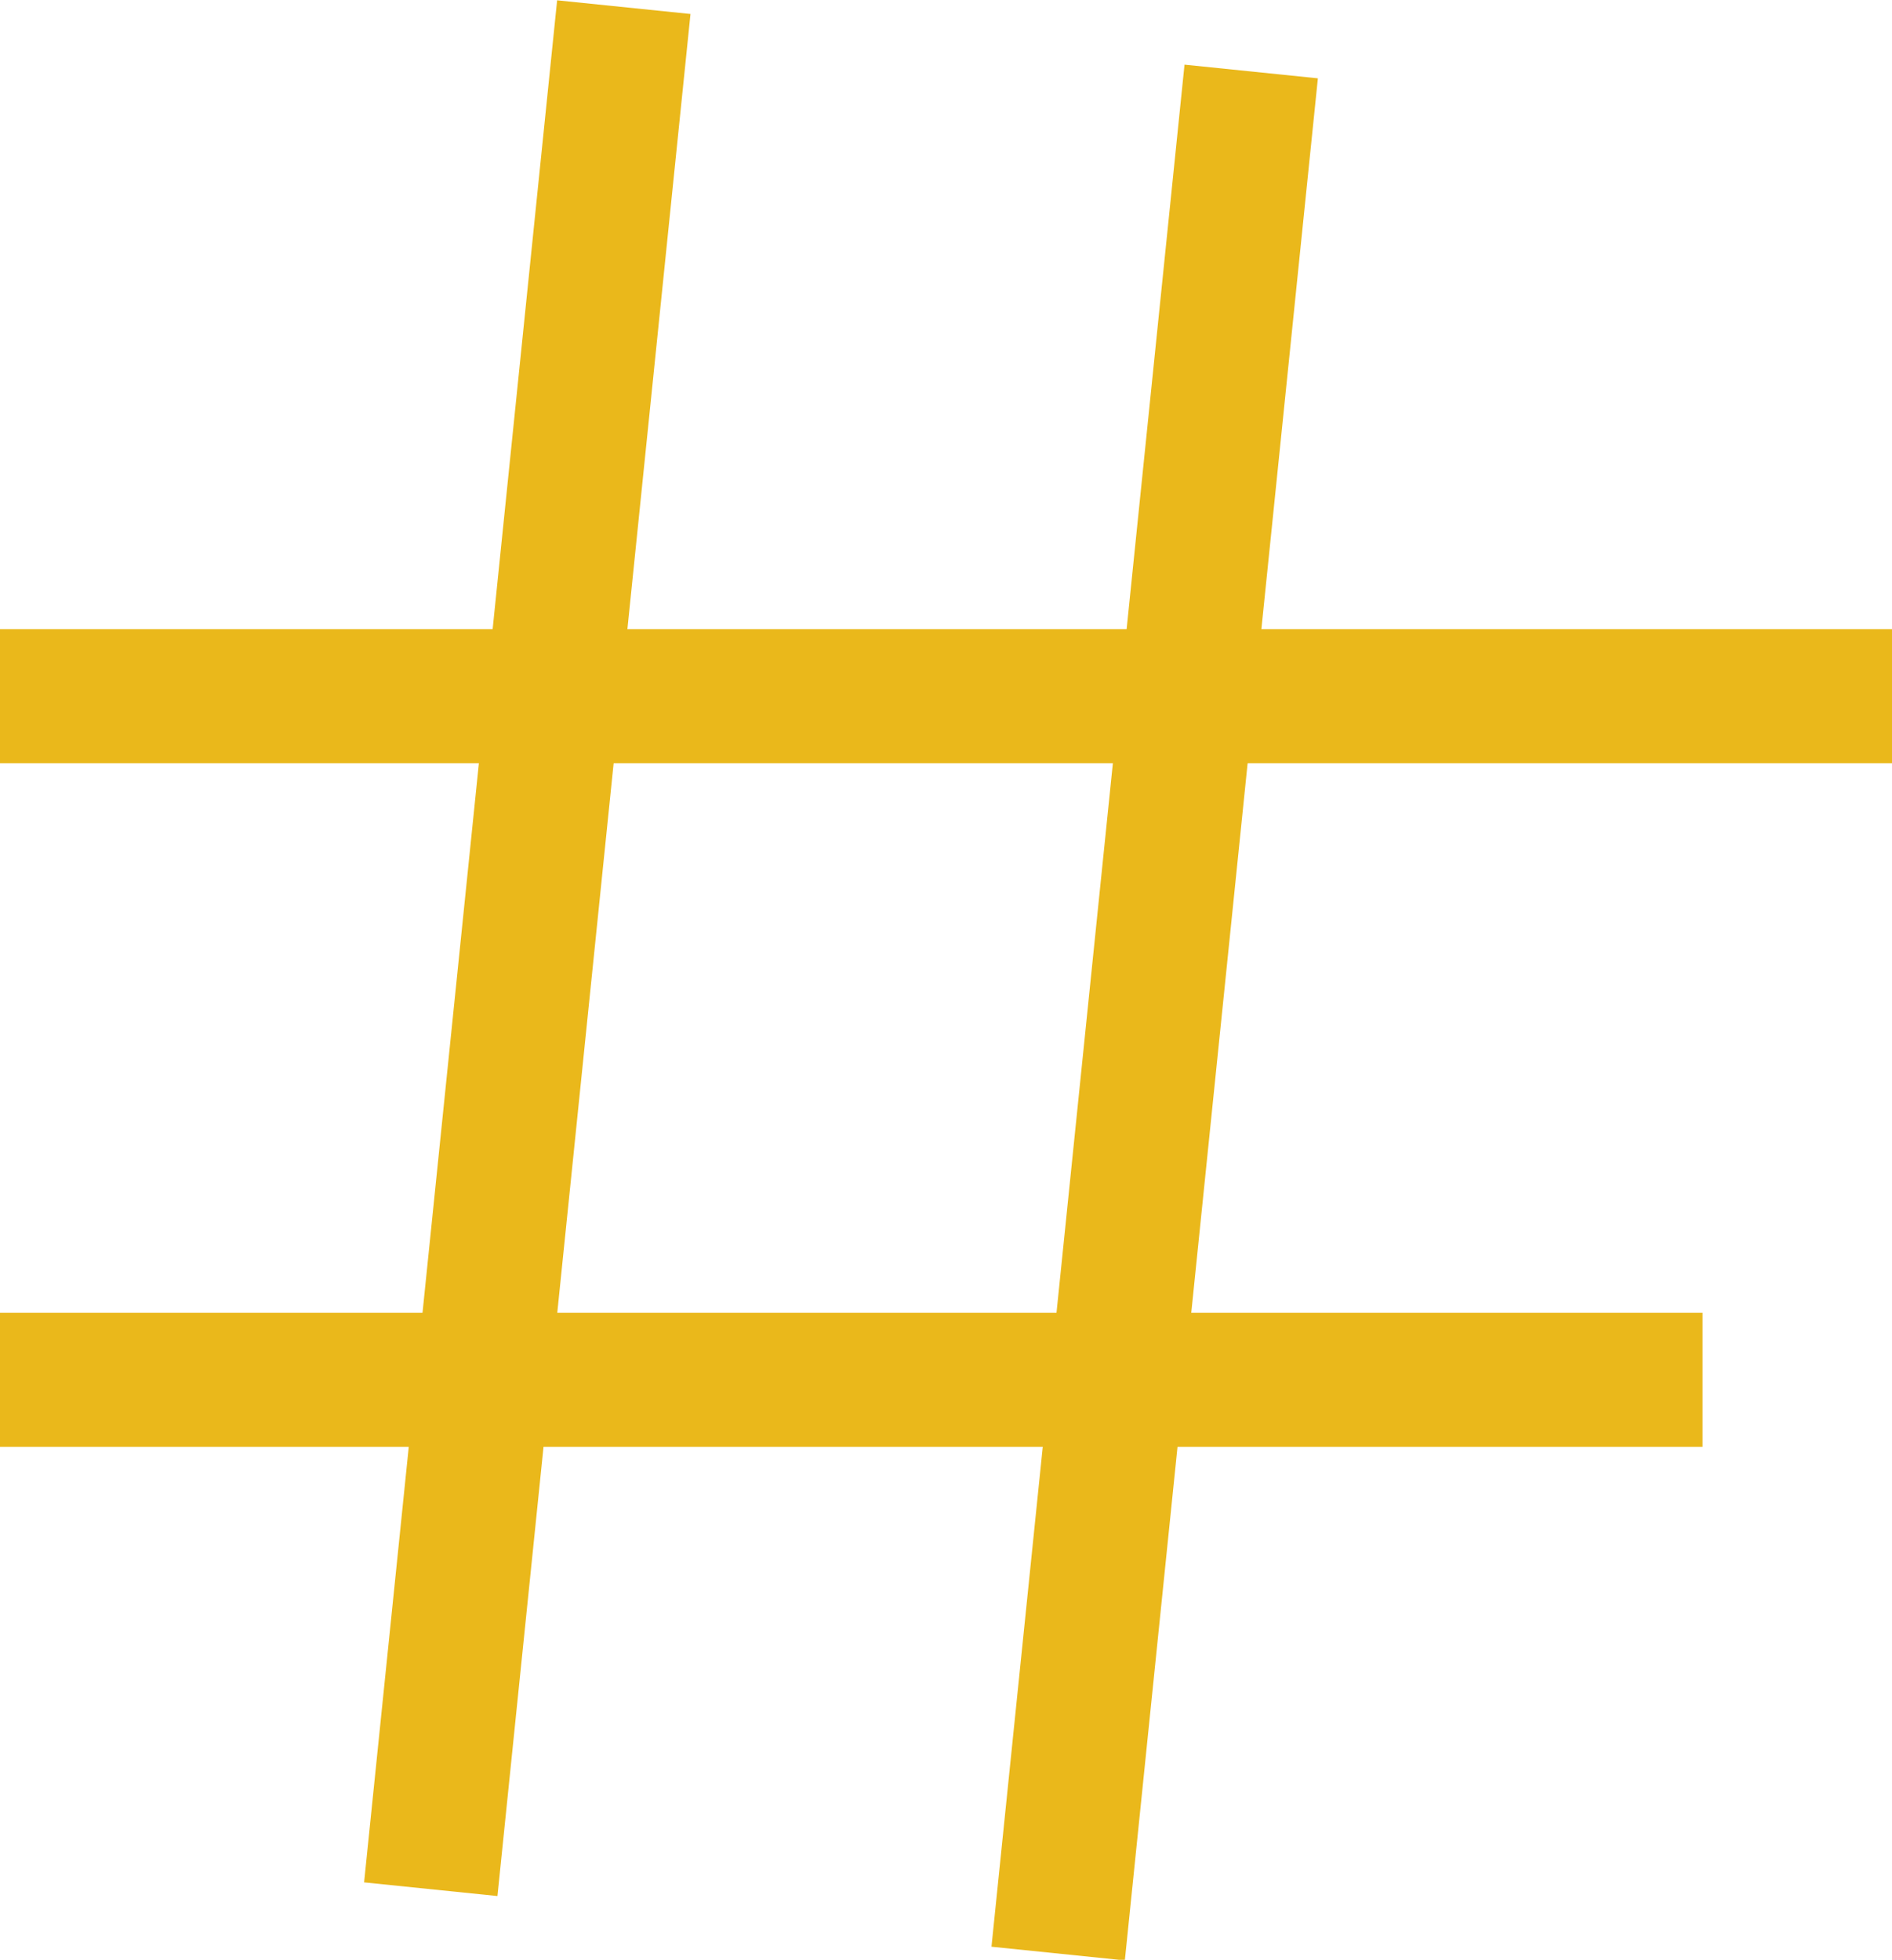 <svg id="Camada_1" data-name="Camada 1" xmlns="http://www.w3.org/2000/svg" viewBox="0 0 21.17 21.93"><defs><style>.cls-1{fill:#fcee21;stroke:#eab81b;stroke-miterlimit:10;stroke-width:1.5px;}</style></defs><line class="cls-1" x1="4.82" y1="21.14" x2="6.98" y2="0.08"/><line class="cls-1" y1="15.44" x2="19.05" y2="15.44"/><line class="cls-1" y1="7.79" x2="21.17" y2="7.79"/><line class="cls-1" x1="11.84" y1="21.86" x2="14" y2="0.8"/></svg>